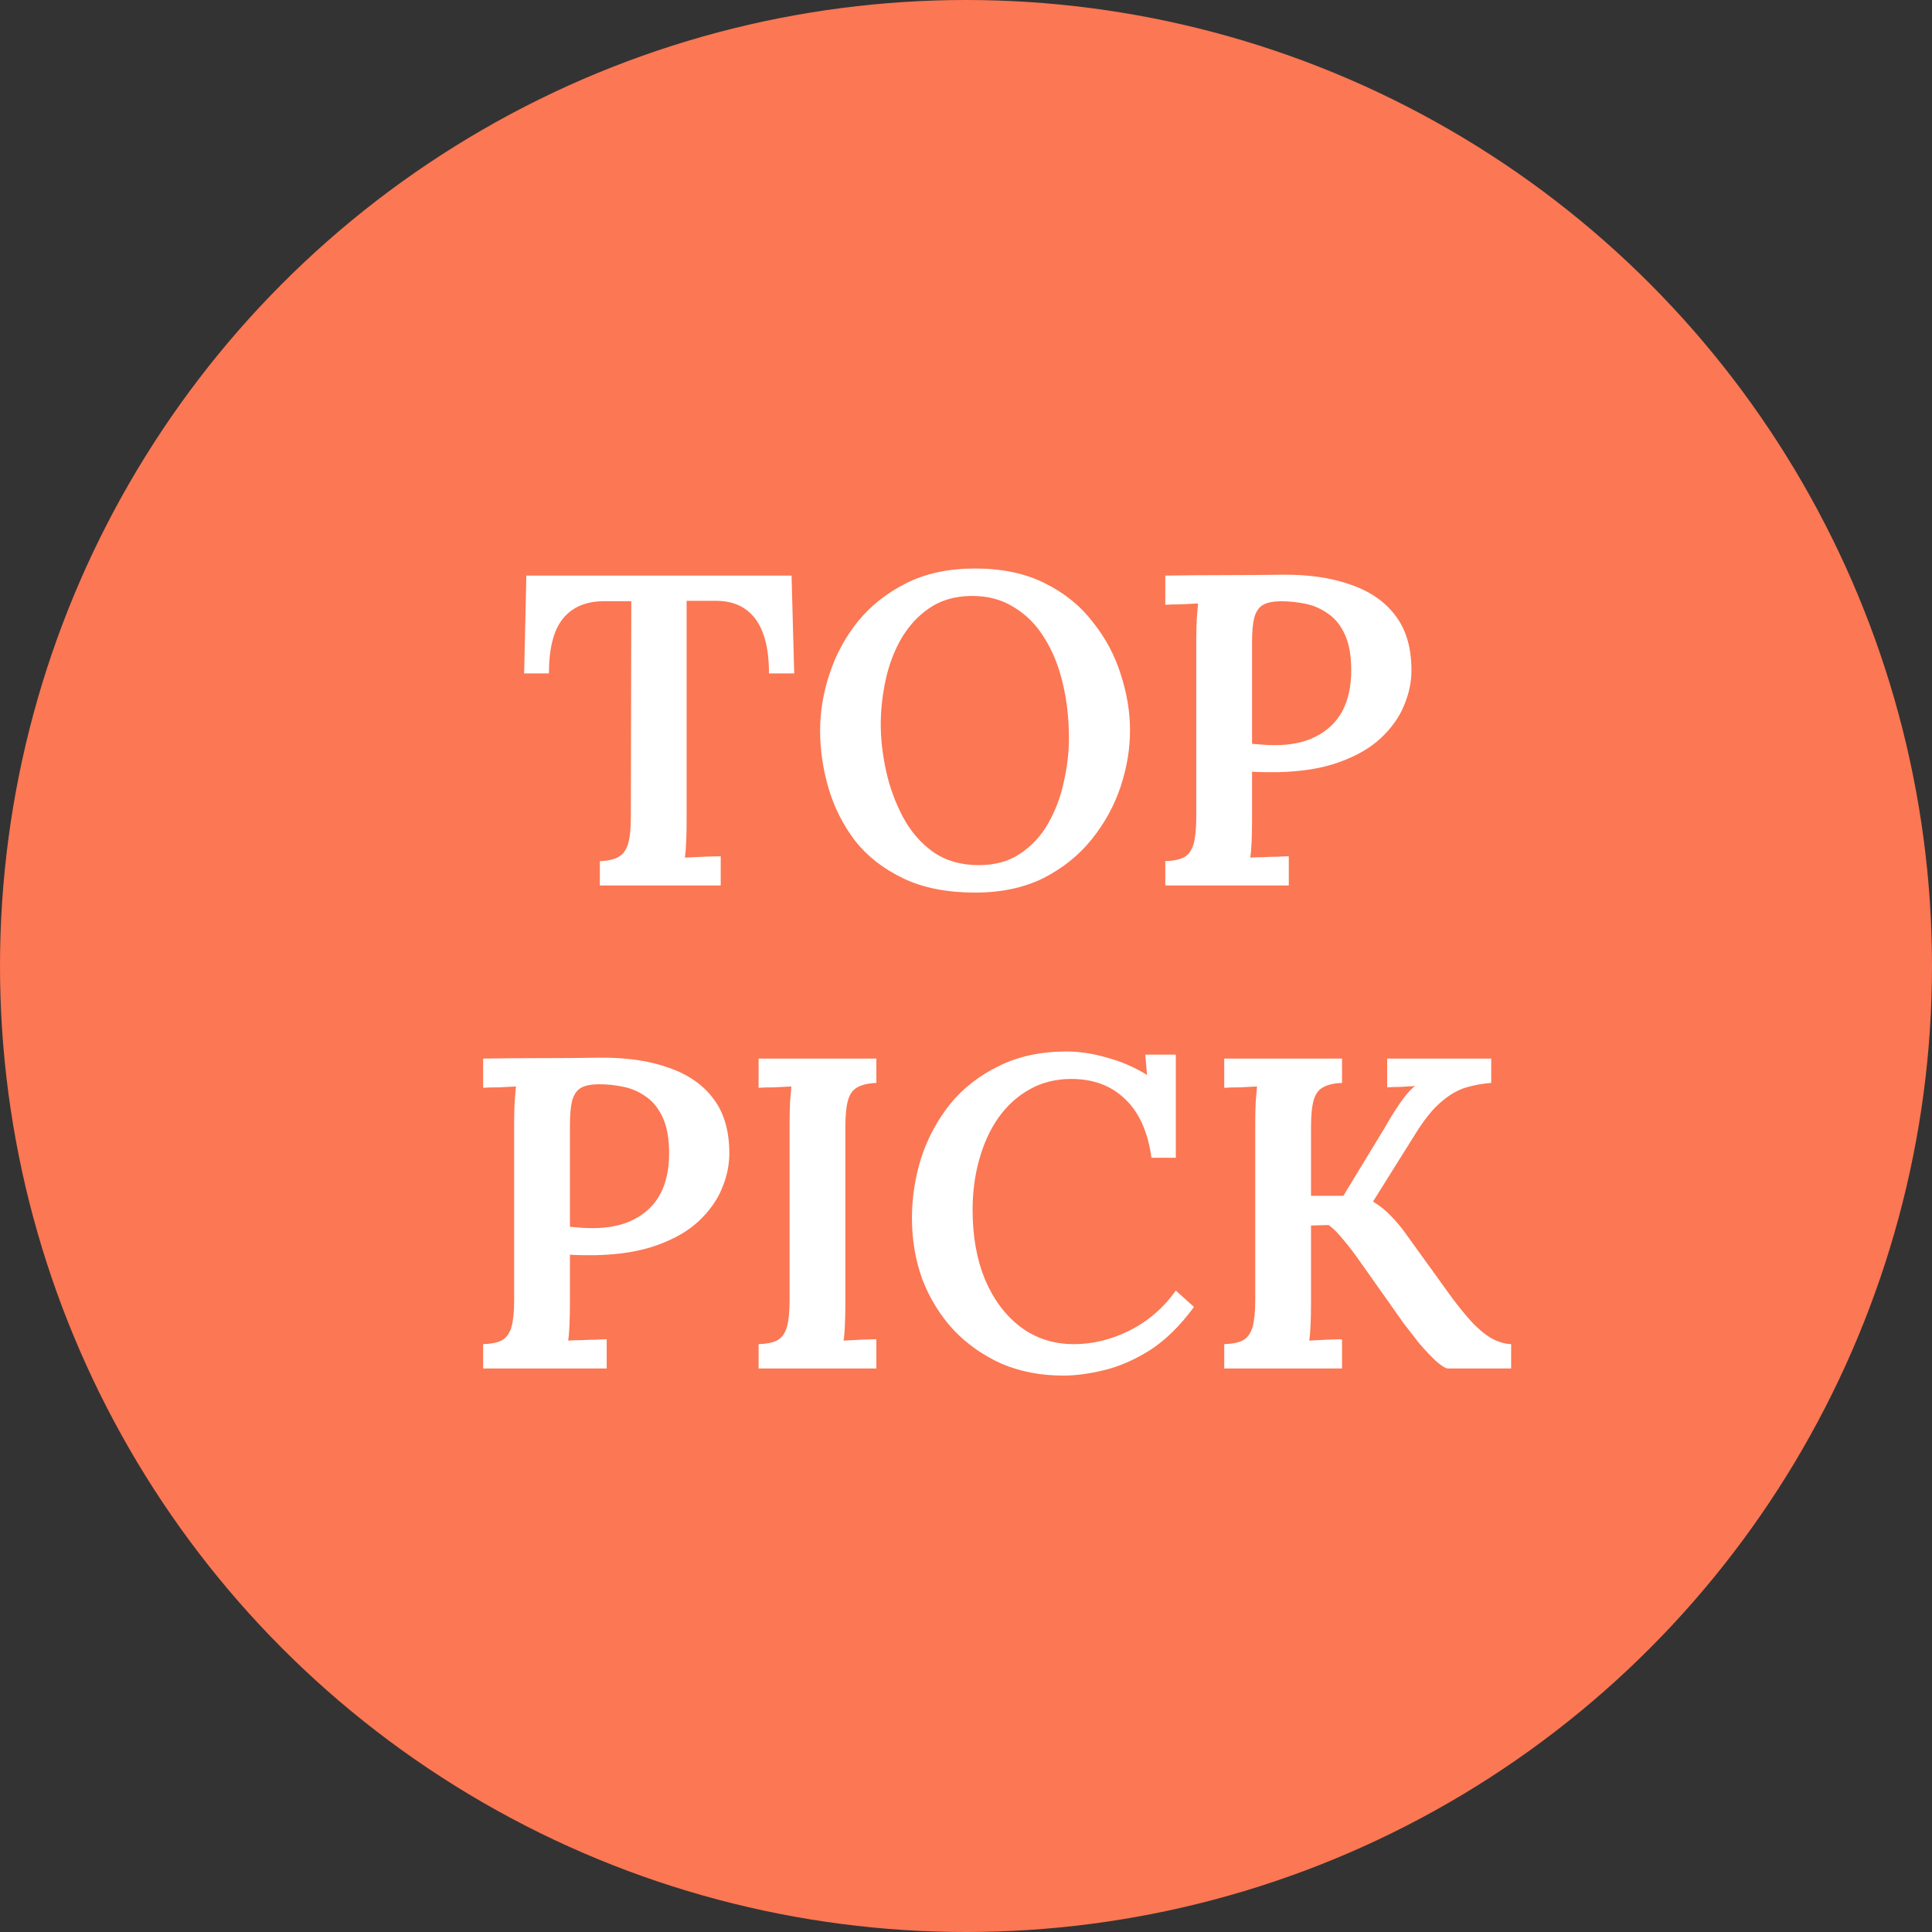 <svg width="48" height="48" viewBox="0 0 48 48" fill="none" xmlns="http://www.w3.org/2000/svg">
<rect x="0" y="0" width="48" height="48" fill="#333333" stroke="none"/>
<circle cx="24" cy="24" r="24" fill="#FC7753"/>
<path d="M19.105 16.731C19.105 16.32 19.054 15.983 18.951 15.719C18.849 15.448 18.695 15.246 18.489 15.114C18.291 14.982 18.038 14.92 17.73 14.927H17.059V20.361C17.059 20.559 17.056 20.742 17.048 20.911C17.041 21.08 17.03 21.212 17.015 21.307C17.155 21.3 17.312 21.292 17.488 21.285C17.672 21.278 17.811 21.274 17.906 21.274V22H14.903V21.395C15.109 21.388 15.266 21.351 15.376 21.285C15.486 21.219 15.563 21.109 15.607 20.955C15.651 20.801 15.673 20.585 15.673 20.306L15.684 14.938H14.969C14.537 14.945 14.207 15.092 13.979 15.378C13.752 15.664 13.638 16.115 13.638 16.731H13.022L13.077 14.3H19.666L19.732 16.731H19.105ZM24.225 22.176C23.529 22.176 22.935 22.059 22.443 21.824C21.952 21.589 21.552 21.278 21.244 20.889C20.944 20.493 20.724 20.057 20.584 19.58C20.445 19.103 20.375 18.627 20.375 18.15C20.375 17.688 20.452 17.222 20.606 16.753C20.76 16.276 20.995 15.84 21.31 15.444C21.633 15.048 22.036 14.729 22.52 14.487C23.004 14.245 23.573 14.124 24.225 14.124C24.893 14.124 25.468 14.245 25.952 14.487C26.444 14.729 26.843 15.052 27.151 15.455C27.467 15.851 27.698 16.284 27.844 16.753C27.998 17.222 28.075 17.688 28.075 18.15C28.075 18.605 27.998 19.067 27.844 19.536C27.69 20.005 27.452 20.442 27.129 20.845C26.814 21.241 26.414 21.564 25.93 21.813C25.446 22.055 24.878 22.176 24.225 22.176ZM24.313 21.494C24.724 21.494 25.069 21.399 25.347 21.208C25.633 21.017 25.864 20.768 26.04 20.46C26.216 20.152 26.345 19.815 26.425 19.448C26.513 19.074 26.557 18.707 26.557 18.348C26.557 17.857 26.506 17.398 26.403 16.973C26.301 16.54 26.147 16.163 25.941 15.84C25.743 15.517 25.49 15.264 25.182 15.081C24.874 14.89 24.519 14.799 24.115 14.806C23.712 14.813 23.367 14.916 23.081 15.114C22.803 15.305 22.572 15.558 22.388 15.873C22.212 16.181 22.084 16.522 22.003 16.896C21.923 17.27 21.882 17.637 21.882 17.996C21.882 18.363 21.926 18.748 22.014 19.151C22.102 19.554 22.242 19.936 22.432 20.295C22.623 20.654 22.872 20.944 23.18 21.164C23.496 21.384 23.873 21.494 24.313 21.494ZM28.951 21.395C29.156 21.388 29.314 21.355 29.424 21.296C29.534 21.23 29.611 21.12 29.655 20.966C29.699 20.805 29.721 20.585 29.721 20.306V15.917C29.721 15.734 29.725 15.558 29.732 15.389C29.747 15.22 29.758 15.088 29.765 14.993C29.64 15 29.497 15.008 29.336 15.015C29.175 15.015 29.046 15.019 28.951 15.026V14.3C29.428 14.293 29.908 14.289 30.392 14.289C30.876 14.289 31.36 14.285 31.844 14.278C32.511 14.271 33.087 14.355 33.571 14.531C34.055 14.7 34.425 14.96 34.682 15.312C34.939 15.657 35.067 16.104 35.067 16.654C35.067 16.947 35.005 17.241 34.88 17.534C34.763 17.82 34.572 18.088 34.308 18.337C34.051 18.579 33.71 18.777 33.285 18.931C32.867 19.085 32.361 19.169 31.767 19.184C31.65 19.184 31.536 19.184 31.426 19.184C31.316 19.184 31.21 19.18 31.107 19.173V20.35C31.107 20.555 31.103 20.742 31.096 20.911C31.089 21.08 31.078 21.212 31.063 21.307C31.158 21.3 31.265 21.296 31.382 21.296C31.499 21.289 31.617 21.285 31.734 21.285C31.859 21.278 31.954 21.274 32.02 21.274V22H28.951V21.395ZM31.107 18.48C31.202 18.487 31.294 18.495 31.382 18.502C31.47 18.509 31.565 18.513 31.668 18.513C32.079 18.513 32.423 18.44 32.702 18.293C32.988 18.146 33.204 17.937 33.351 17.666C33.498 17.387 33.571 17.05 33.571 16.654C33.571 16.295 33.52 16.001 33.417 15.774C33.314 15.547 33.179 15.374 33.01 15.257C32.841 15.132 32.654 15.048 32.449 15.004C32.244 14.96 32.038 14.938 31.833 14.938C31.642 14.938 31.492 14.967 31.382 15.026C31.279 15.085 31.206 15.191 31.162 15.345C31.125 15.492 31.107 15.693 31.107 15.95V18.48Z" fill="white"/>
<path d="M12.004 33.395C12.21 33.388 12.367 33.355 12.477 33.296C12.587 33.23 12.664 33.12 12.708 32.966C12.752 32.805 12.774 32.585 12.774 32.306V27.917C12.774 27.734 12.778 27.558 12.785 27.389C12.8 27.22 12.811 27.088 12.818 26.993C12.694 27 12.55 27.008 12.389 27.015C12.228 27.015 12.1 27.019 12.004 27.026V26.3C12.481 26.293 12.961 26.289 13.445 26.289C13.929 26.289 14.413 26.285 14.897 26.278C15.565 26.271 16.14 26.355 16.624 26.531C17.108 26.7 17.479 26.96 17.735 27.312C17.992 27.657 18.12 28.104 18.12 28.654C18.12 28.947 18.058 29.241 17.933 29.534C17.816 29.82 17.625 30.088 17.361 30.337C17.105 30.579 16.764 30.777 16.338 30.931C15.92 31.085 15.414 31.169 14.82 31.184C14.703 31.184 14.589 31.184 14.479 31.184C14.369 31.184 14.263 31.18 14.16 31.173V32.35C14.16 32.555 14.156 32.742 14.149 32.911C14.142 33.08 14.131 33.212 14.116 33.307C14.211 33.3 14.318 33.296 14.435 33.296C14.553 33.289 14.67 33.285 14.787 33.285C14.912 33.278 15.007 33.274 15.073 33.274V34H12.004V33.395ZM14.16 30.48C14.255 30.487 14.347 30.495 14.435 30.502C14.523 30.509 14.618 30.513 14.721 30.513C15.132 30.513 15.476 30.44 15.755 30.293C16.041 30.146 16.258 29.937 16.404 29.666C16.551 29.387 16.624 29.05 16.624 28.654C16.624 28.295 16.573 28.001 16.47 27.774C16.367 27.547 16.232 27.374 16.063 27.257C15.895 27.132 15.707 27.048 15.502 27.004C15.297 26.96 15.091 26.938 14.886 26.938C14.695 26.938 14.545 26.967 14.435 27.026C14.332 27.085 14.259 27.191 14.215 27.345C14.178 27.492 14.16 27.693 14.16 27.95V30.48ZM21.773 26.905C21.575 26.912 21.417 26.949 21.3 27.015C21.19 27.074 21.113 27.18 21.069 27.334C21.025 27.488 21.003 27.708 21.003 27.994V32.361C21.003 32.559 20.999 32.742 20.992 32.911C20.985 33.08 20.974 33.212 20.959 33.307C21.084 33.3 21.227 33.292 21.388 33.285C21.549 33.278 21.678 33.274 21.773 33.274V34H18.847V33.395C19.052 33.388 19.21 33.355 19.32 33.296C19.43 33.23 19.507 33.12 19.551 32.966C19.595 32.805 19.617 32.585 19.617 32.306V27.917C19.617 27.734 19.621 27.558 19.628 27.389C19.643 27.22 19.654 27.088 19.661 26.993C19.536 27 19.393 27.008 19.232 27.015C19.071 27.015 18.942 27.019 18.847 27.026V26.3H21.773V26.905ZM28.608 28.764C28.52 28.126 28.304 27.642 27.959 27.312C27.614 26.975 27.167 26.806 26.617 26.806C26.228 26.806 25.88 26.894 25.572 27.07C25.271 27.239 25.015 27.473 24.802 27.774C24.597 28.067 24.439 28.412 24.329 28.808C24.219 29.197 24.164 29.615 24.164 30.062C24.164 30.715 24.267 31.29 24.472 31.789C24.685 32.288 24.978 32.68 25.352 32.966C25.733 33.252 26.177 33.395 26.683 33.395C27.152 33.395 27.614 33.281 28.069 33.054C28.531 32.819 28.912 32.489 29.213 32.064L29.664 32.471C29.319 32.94 28.953 33.3 28.564 33.549C28.175 33.791 27.794 33.956 27.42 34.044C27.053 34.132 26.72 34.176 26.419 34.176C25.854 34.176 25.341 34.077 24.879 33.879C24.424 33.674 24.028 33.395 23.691 33.043C23.361 32.684 23.104 32.269 22.921 31.8C22.745 31.323 22.657 30.81 22.657 30.26C22.657 29.754 22.734 29.255 22.888 28.764C23.049 28.273 23.288 27.829 23.603 27.433C23.926 27.037 24.329 26.722 24.813 26.487C25.297 26.245 25.858 26.124 26.496 26.124C26.819 26.124 27.156 26.175 27.508 26.278C27.86 26.373 28.19 26.516 28.498 26.707L28.454 26.201H29.213V28.764H28.608ZM30.416 34V33.395C30.622 33.388 30.779 33.355 30.889 33.296C30.999 33.23 31.076 33.12 31.12 32.966C31.164 32.805 31.186 32.585 31.186 32.306V27.917C31.186 27.734 31.19 27.558 31.197 27.389C31.212 27.22 31.223 27.088 31.23 26.993C31.106 27 30.963 27.008 30.801 27.015C30.64 27.015 30.512 27.019 30.416 27.026V26.3H33.342V26.905C33.144 26.912 32.987 26.949 32.869 27.015C32.759 27.074 32.682 27.18 32.638 27.334C32.594 27.488 32.572 27.708 32.572 27.994V29.71H33.375L34.398 28.027C34.508 27.829 34.633 27.627 34.772 27.422C34.912 27.217 35.04 27.07 35.157 26.982C35.04 26.989 34.919 26.997 34.794 27.004C34.67 27.004 34.56 27.008 34.464 27.015V26.3H37.049V26.905C36.844 26.92 36.639 26.956 36.433 27.015C36.228 27.074 36.023 27.191 35.817 27.367C35.612 27.536 35.399 27.796 35.179 28.148L34.112 29.853C34.281 29.956 34.424 30.069 34.541 30.194C34.666 30.319 34.78 30.451 34.882 30.59L36.048 32.207C36.239 32.464 36.415 32.68 36.576 32.856C36.745 33.032 36.906 33.164 37.06 33.252C37.222 33.34 37.383 33.388 37.544 33.395V34H35.971C35.905 33.993 35.806 33.93 35.674 33.813C35.55 33.696 35.414 33.553 35.267 33.384C35.128 33.208 35 33.043 34.882 32.889L33.716 31.239C33.606 31.085 33.489 30.935 33.364 30.788C33.24 30.634 33.122 30.517 33.012 30.436L32.572 30.447V32.361C32.572 32.559 32.569 32.742 32.561 32.911C32.554 33.08 32.543 33.212 32.528 33.307C32.653 33.3 32.796 33.292 32.957 33.285C33.119 33.278 33.247 33.274 33.342 33.274V34H30.416Z" fill="white"/>
</svg>

